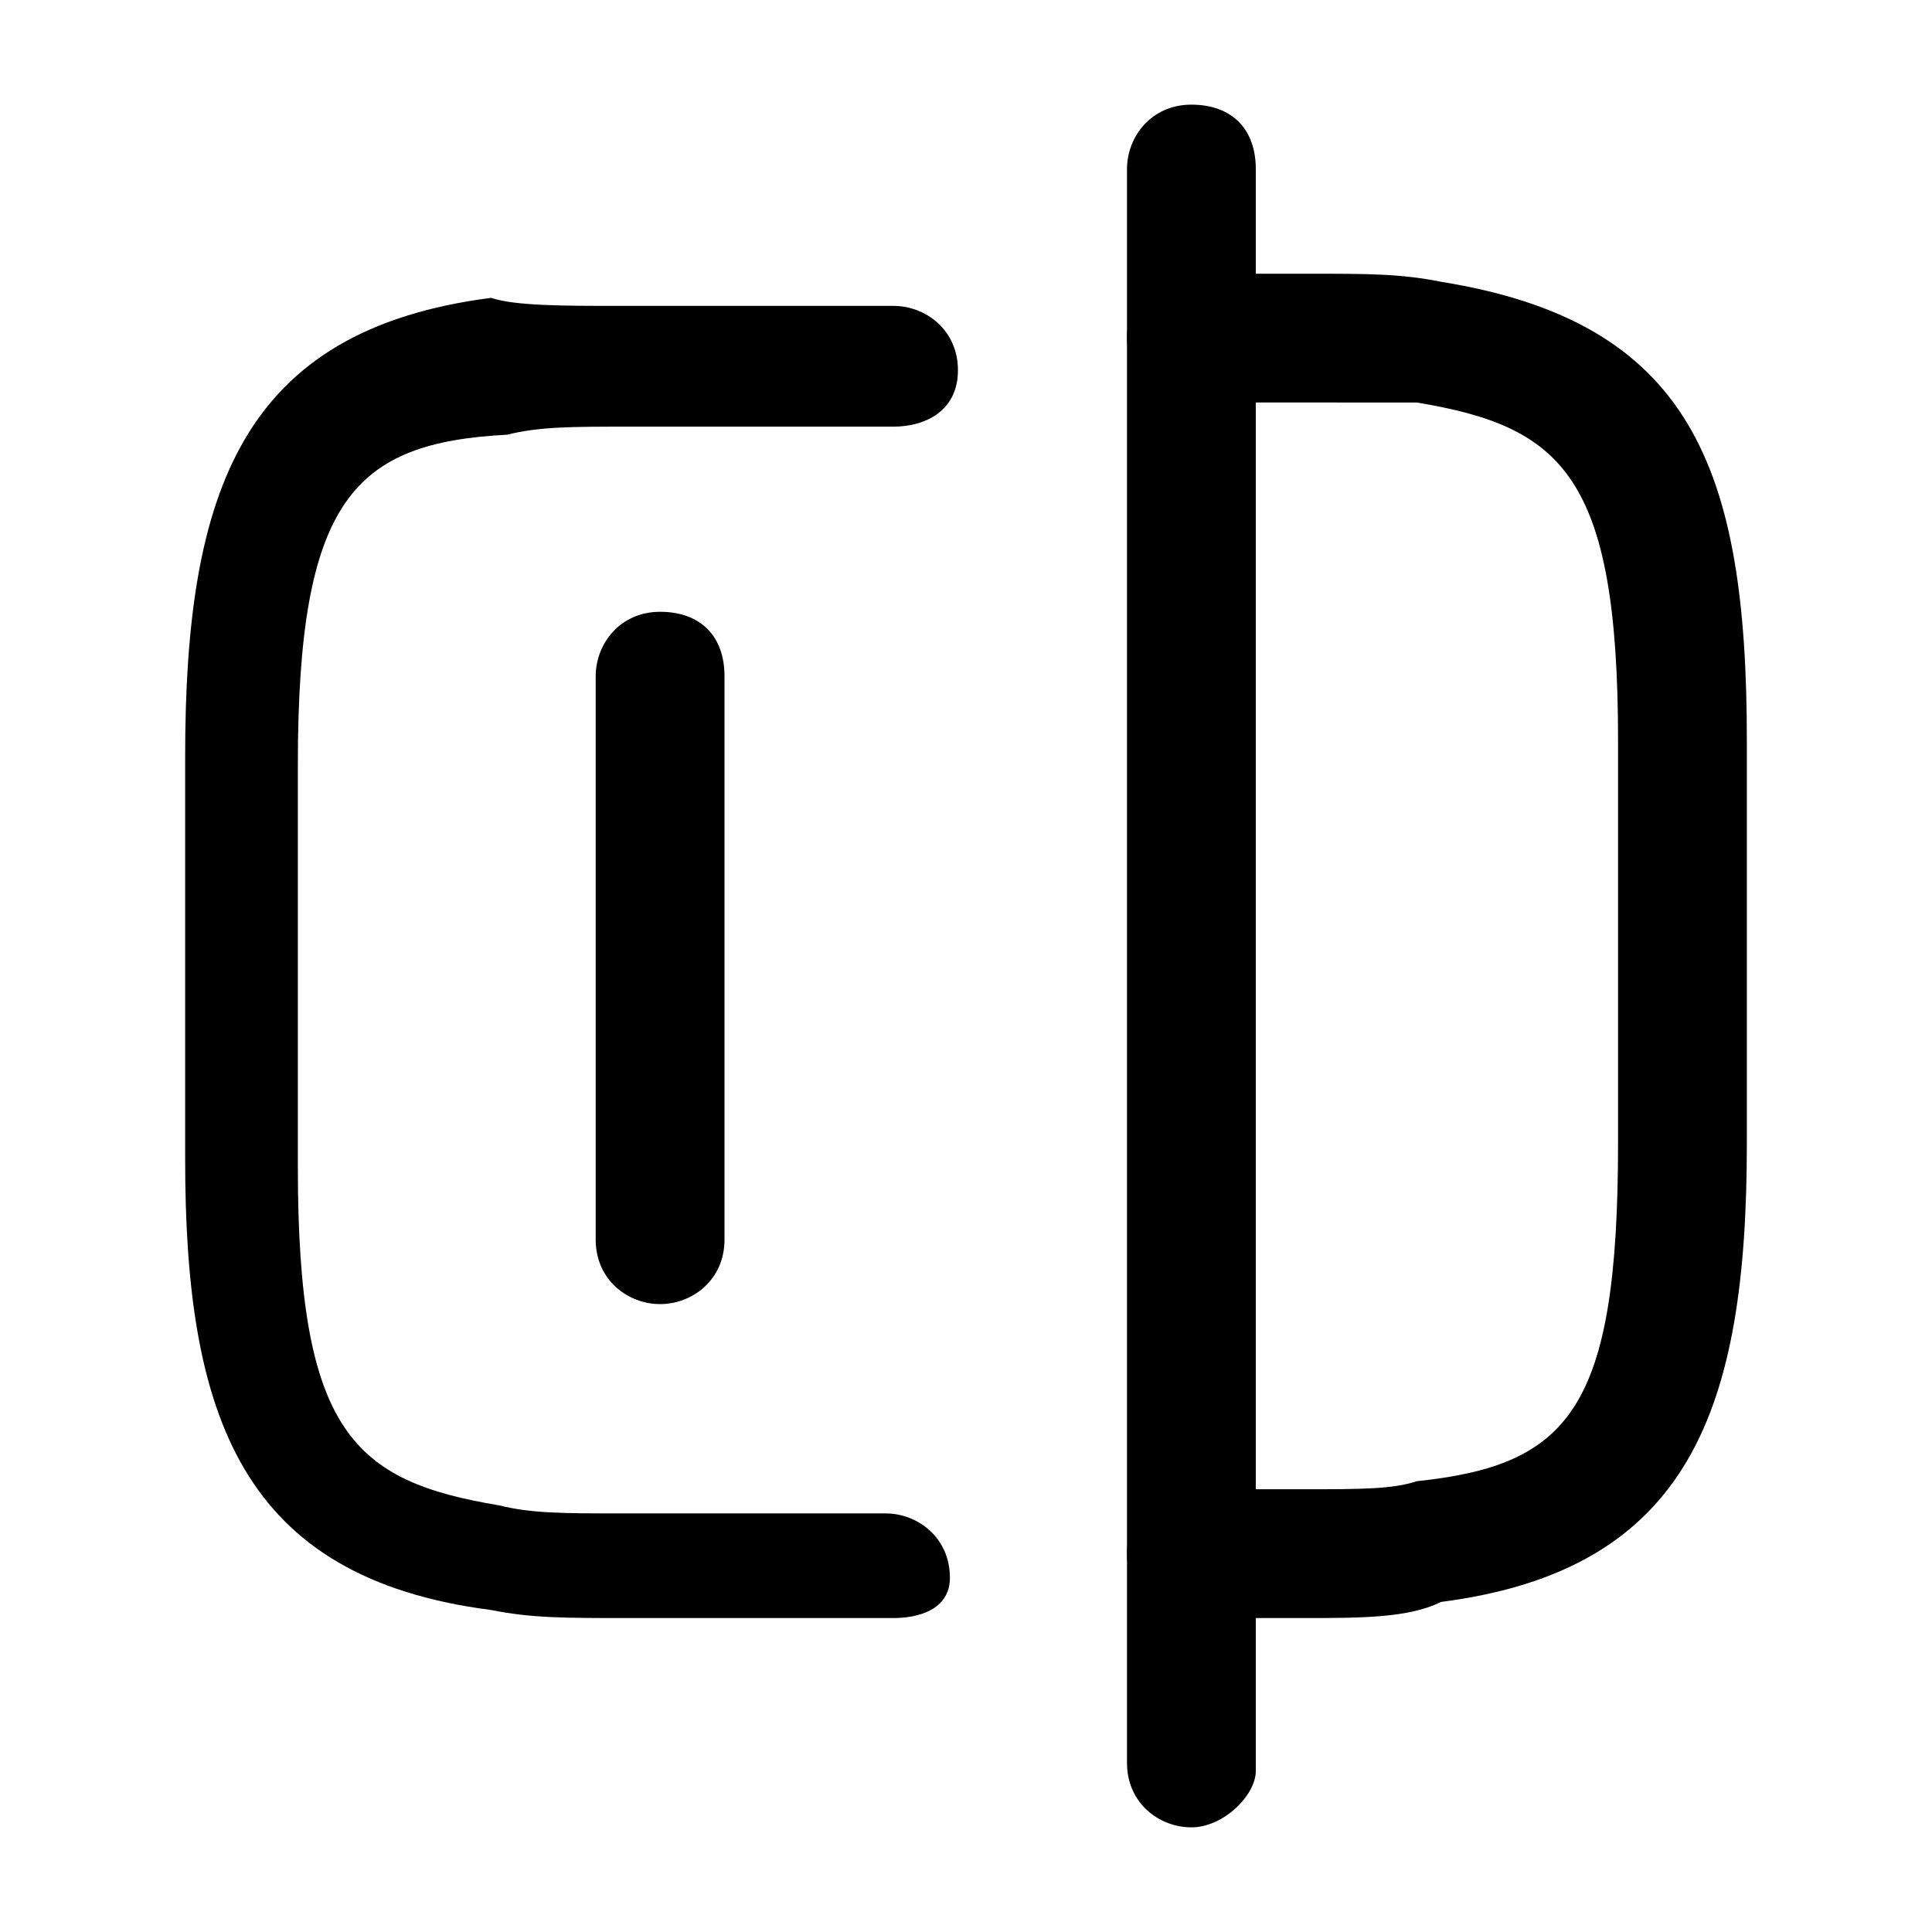 <?xml version="1.0" encoding="utf-8"?>
<!-- Generator: Adobe Illustrator 25.4.1, SVG Export Plug-In . SVG Version: 6.00 Build 0)  -->
<svg fill="currentColor" width="48" height="48" version="1.1" xmlns="http://www.w3.org/2000/svg" xmlns:xlink="http://www.w3.org/1999/xlink" x="0px" y="0px"
	 viewBox="0 0 24 24" style="enable-background:new 0 0 24 24;" xml:space="preserve">
<style type="text/css">
	.st0{fill:#2B2B2B;}
</style>
<g>
	<path d="M11.1,20.1H7.8c-0.8,0-1.2,0-1.7-0.1c-3.1-0.4-3.8-2.4-3.8-5.6v-5c0-3.3,0.7-5.3,3.8-5.7
		C6.4,3.8,7,3.8,7.7,3.8h3.4c0.4,0,0.8,0.3,0.8,0.8s-0.4,0.7-0.8,0.7H7.8c-0.7,0-1.1,0-1.5,0.1C4.4,5.5,3.7,6.2,3.7,9.5v5
		c0,3.3,0.7,3.9,2.5,4.2c0.4,0.1,0.8,0.1,1.5,0.1h3.3c0.4,0,0.8,0.3,0.8,0.8C11.8,20,11.4,20.1,11.1,20.1z"/>
	<path d="M16.2,20.1h-1.4c-0.4,0-0.8-0.3-0.8-0.8s0.3-0.8,0.8-0.8h1.4c0.7,0,1.1,0,1.4-0.1c1.9-0.2,2.5-0.9,2.5-4.2v-5
		c0-3.3-0.7-3.9-2.5-4.2C17.3,5,16.8,5,16.1,5h-1.3c-0.4,0-0.8-0.3-0.8-0.8s0.3-0.8,0.8-0.8h1.4c0.8,0,1.2,0,1.7,0.1
		C21,4,21.7,5.8,21.7,9.2v5c0,3.3-0.7,5.3-3.8,5.7C17.5,20.1,16.9,20.1,16.2,20.1z"/>
	<path d="M14.8,22.7c-0.4,0-0.8-0.3-0.8-0.8V2.1c0-0.4,0.3-0.8,0.8-0.8s0.8,0.3,0.8,0.8v19.9
		C15.6,22.3,15.2,22.7,14.8,22.7z"/>
	<path d="M8.2,16.2c-0.4,0-0.8-0.3-0.8-0.8v-7c0-0.4,0.3-0.8,0.8-0.8C8.7,7.6,9,7.9,9,8.4v7C9,15.9,8.6,16.2,8.2,16.2z"
		/>
</g>
</svg>
